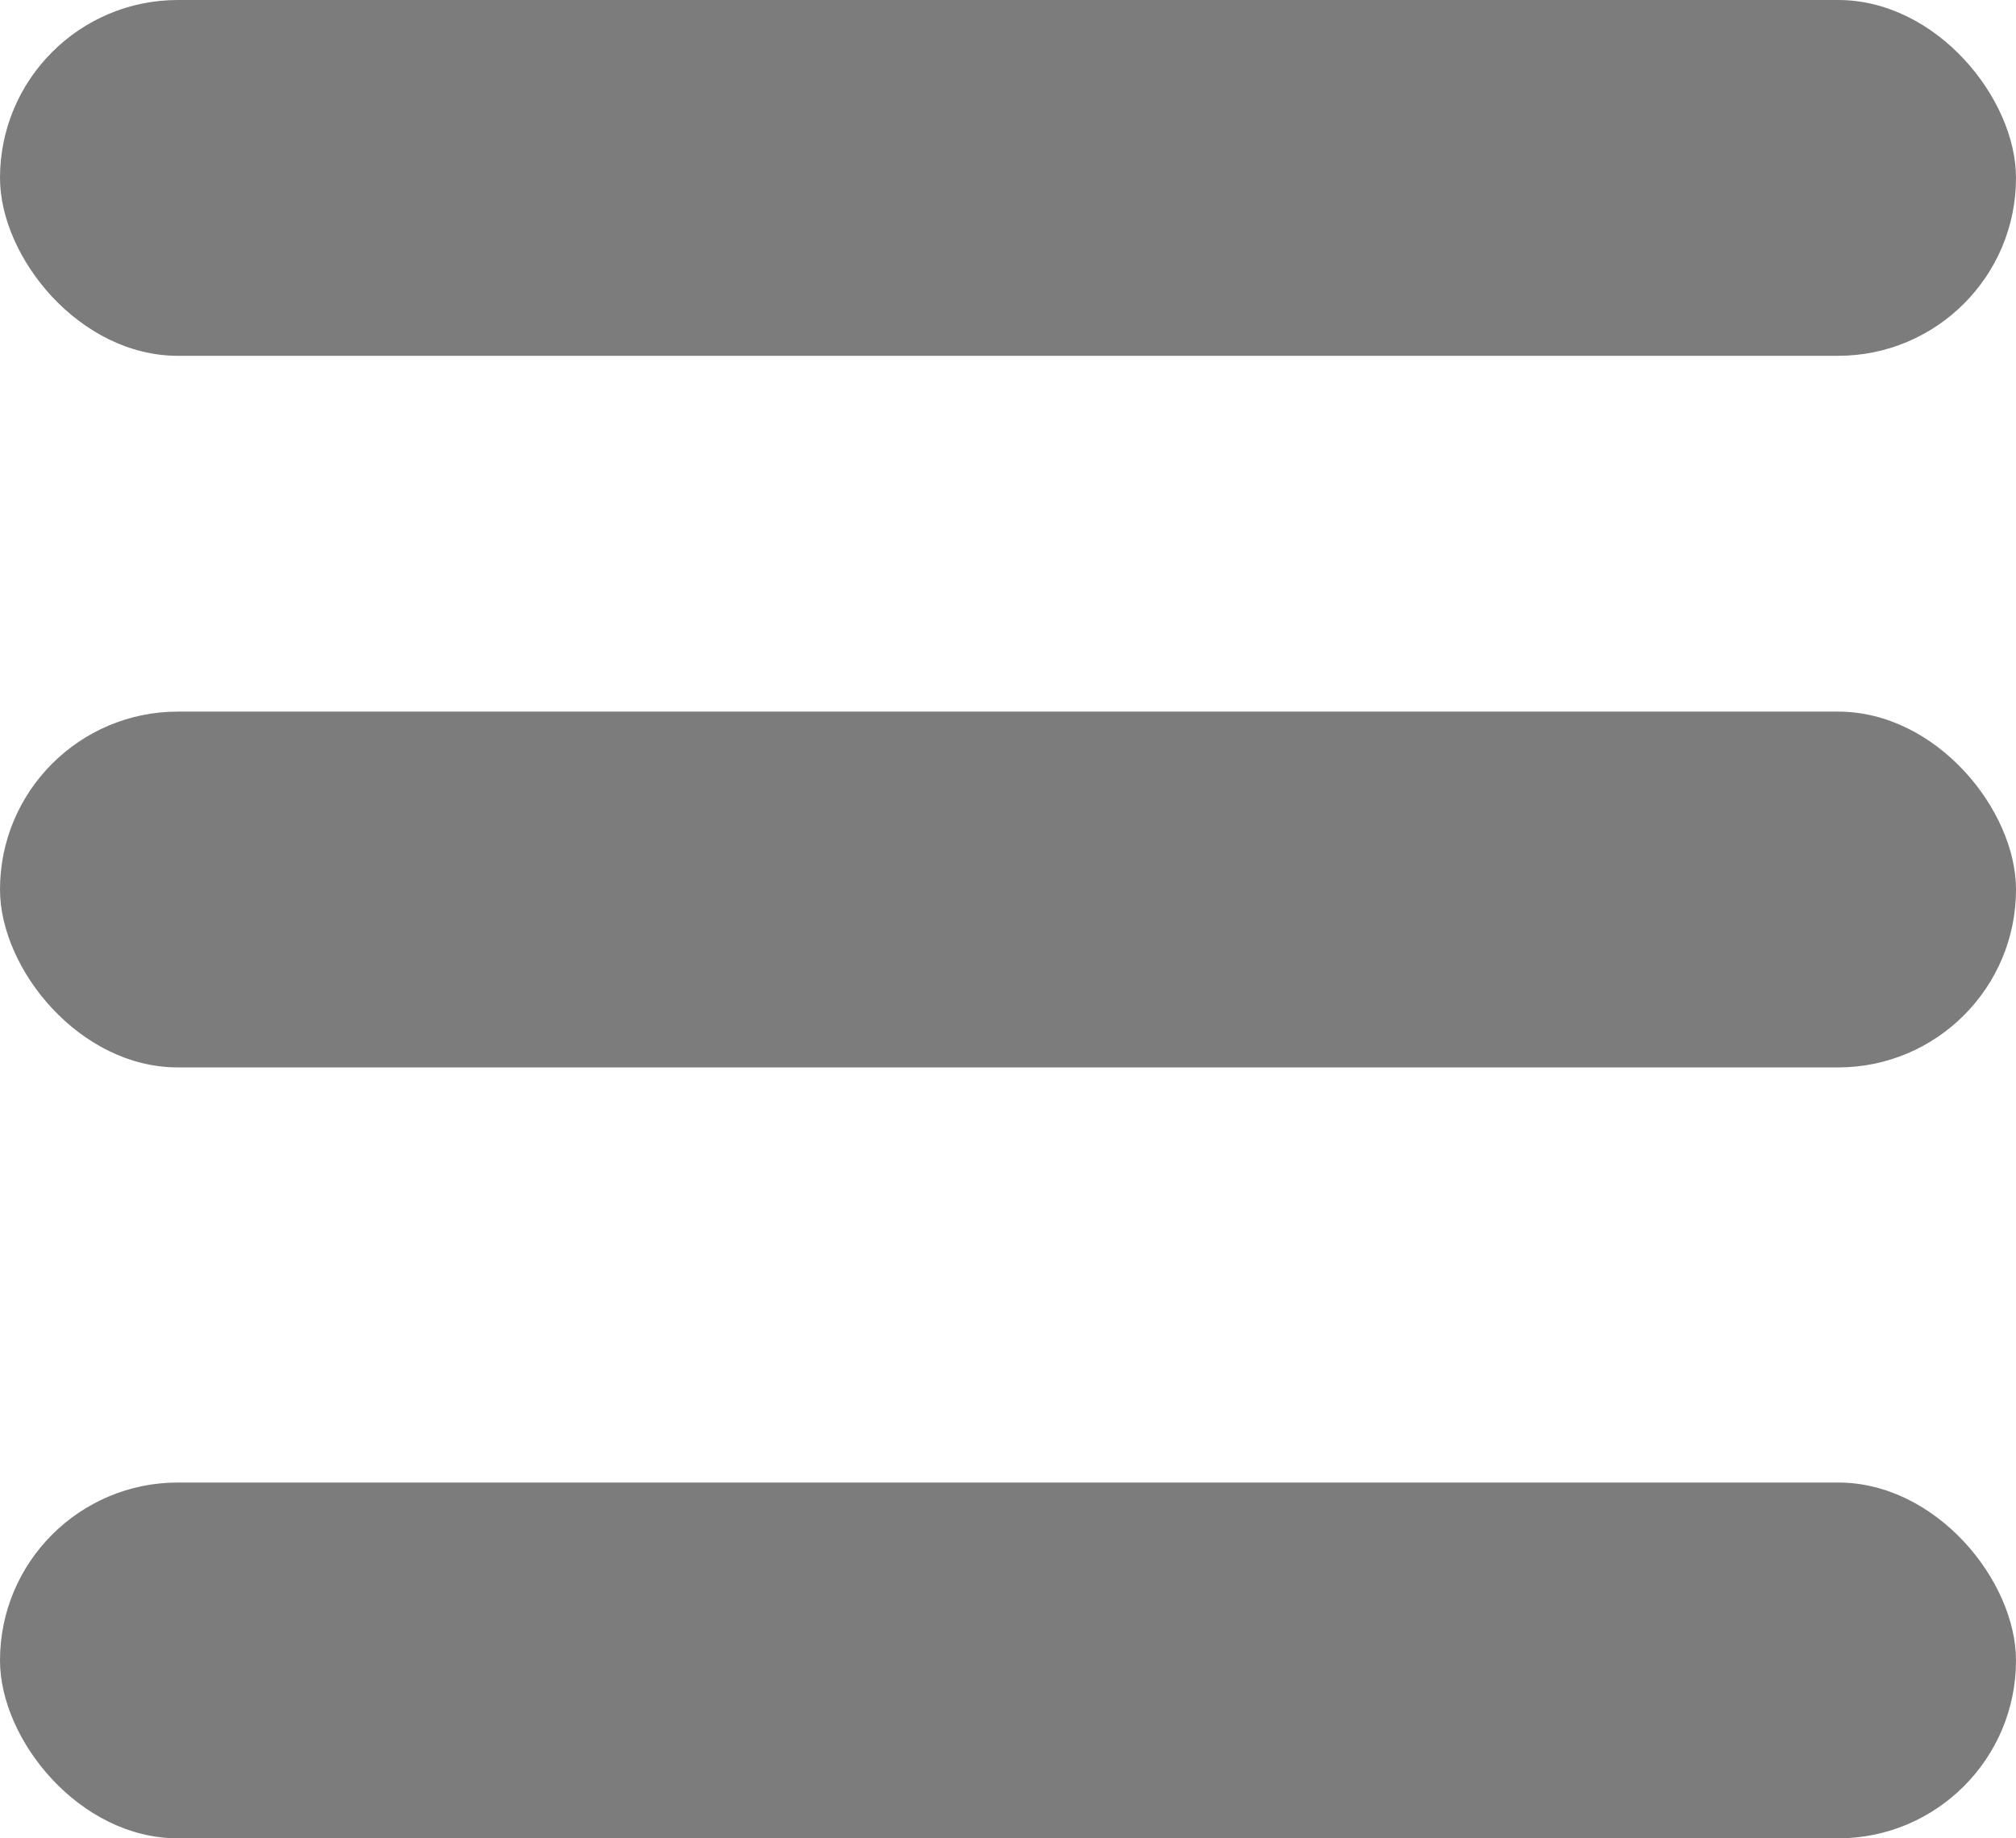 <svg width="34" height="31" viewBox="0 0 34 31" fill="none" xmlns="http://www.w3.org/2000/svg">
<rect width="34" height="6" rx="3" fill="#7C7C7C"/>
<rect y="12" width="34" height="6" rx="3" fill="#7C7C7C"/>
<rect y="25" width="34" height="6" rx="3" fill="#7C7C7C"/>
</svg>

